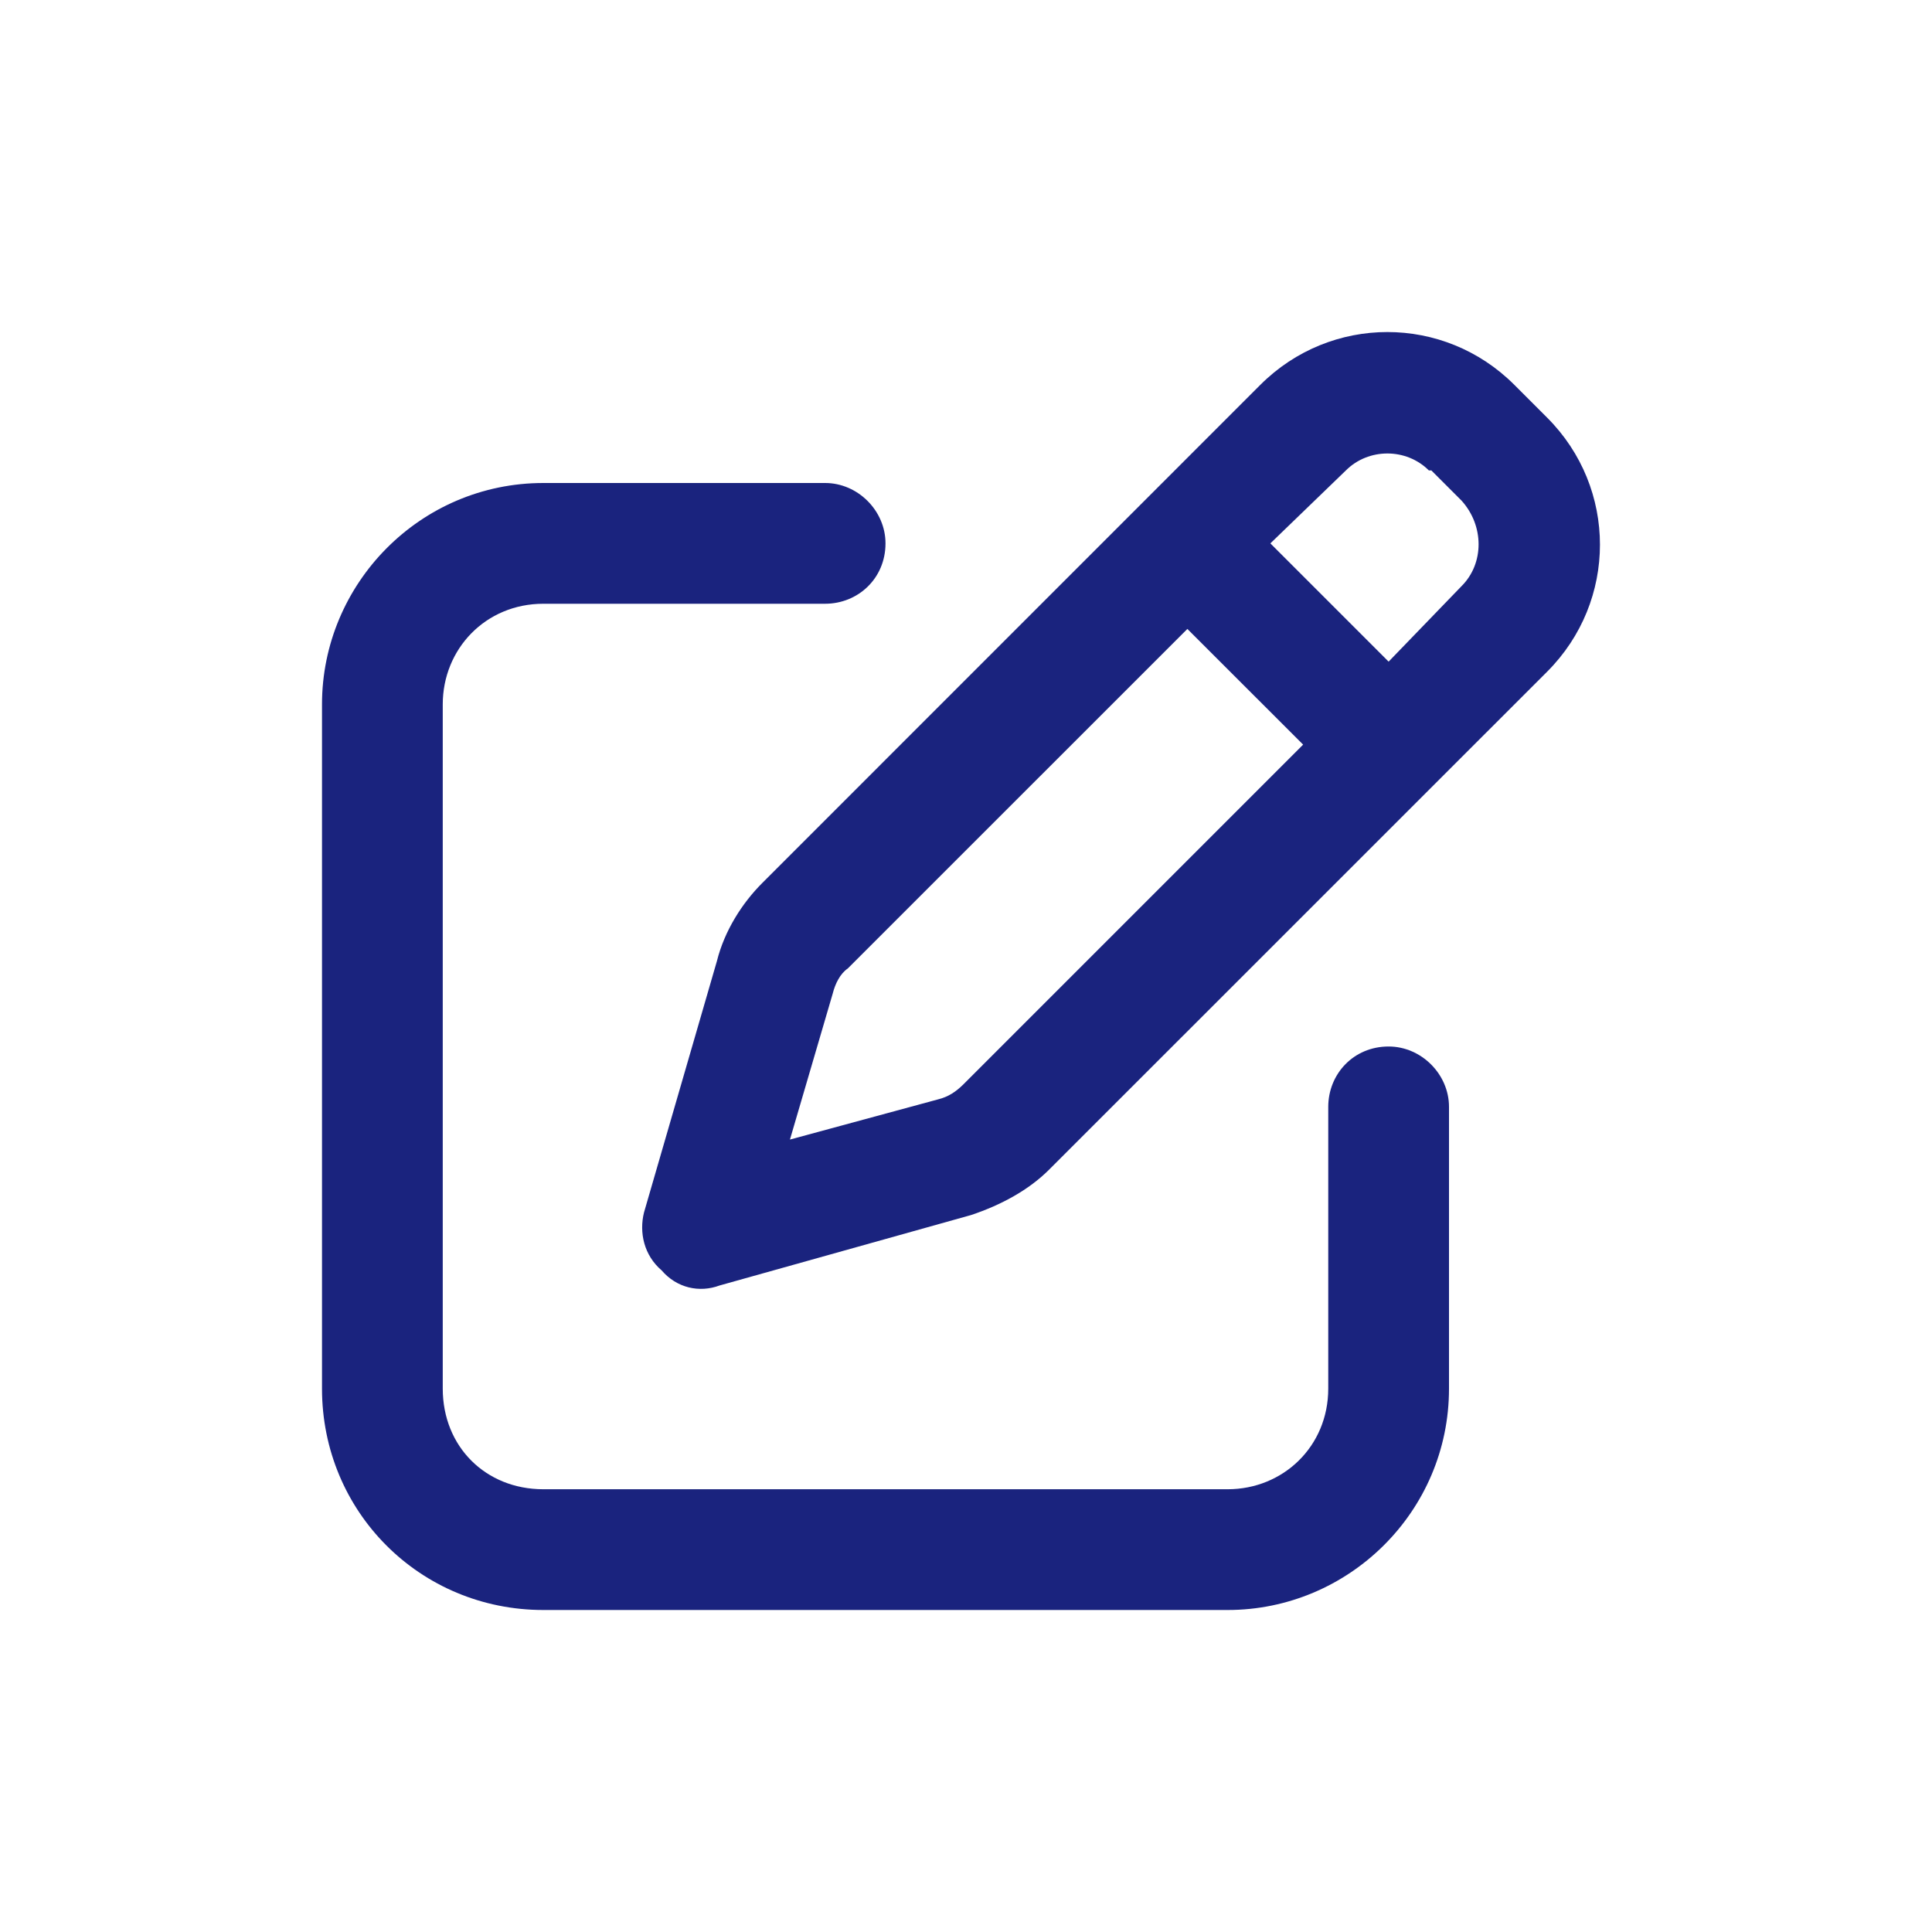 <svg width="24" height="24" viewBox="0 0 24 24" fill="none" xmlns="http://www.w3.org/2000/svg">
<path d="M17.781 5.844H17.75C17.469 5.563 17 5.563 16.719 5.844L15.781 6.75L17.25 8.219L18.156 7.281C18.438 7 18.438 6.531 18.156 6.219L17.781 5.844ZM10.531 12.031C10.438 12.094 10.375 12.219 10.344 12.344L9.813 14.156L11.656 13.656C11.781 13.625 11.875 13.562 11.969 13.469L16.188 9.25L14.75 7.813L10.531 12.031ZM15.656 4.781C16.531 3.906 17.938 3.906 18.812 4.781L19.219 5.188C20.094 6.063 20.094 7.469 19.219 8.344L13.031 14.531C12.781 14.781 12.438 14.969 12.062 15.094L8.938 15.969C8.688 16.062 8.406 16 8.219 15.781C8 15.594 7.938 15.312 8 15.062L8.906 11.938C9 11.562 9.219 11.219 9.469 10.969L15.656 4.781ZM6.75 6H10.25C10.656 6 11 6.344 11 6.75C11 7.188 10.656 7.5 10.25 7.5H6.75C6.031 7.5 5.5 8.063 5.5 8.75V17.25C5.5 17.969 6.031 18.5 6.75 18.5H15.25C15.938 18.5 16.5 17.969 16.5 17.25V13.75C16.5 13.344 16.812 13 17.25 13C17.656 13 18 13.344 18 13.75V17.25C18 18.781 16.75 20 15.25 20H6.75C5.219 20 4 18.781 4 17.25V8.75C4 7.25 5.219 6 6.75 6Z" fill="#1A237E"/>
</svg>
